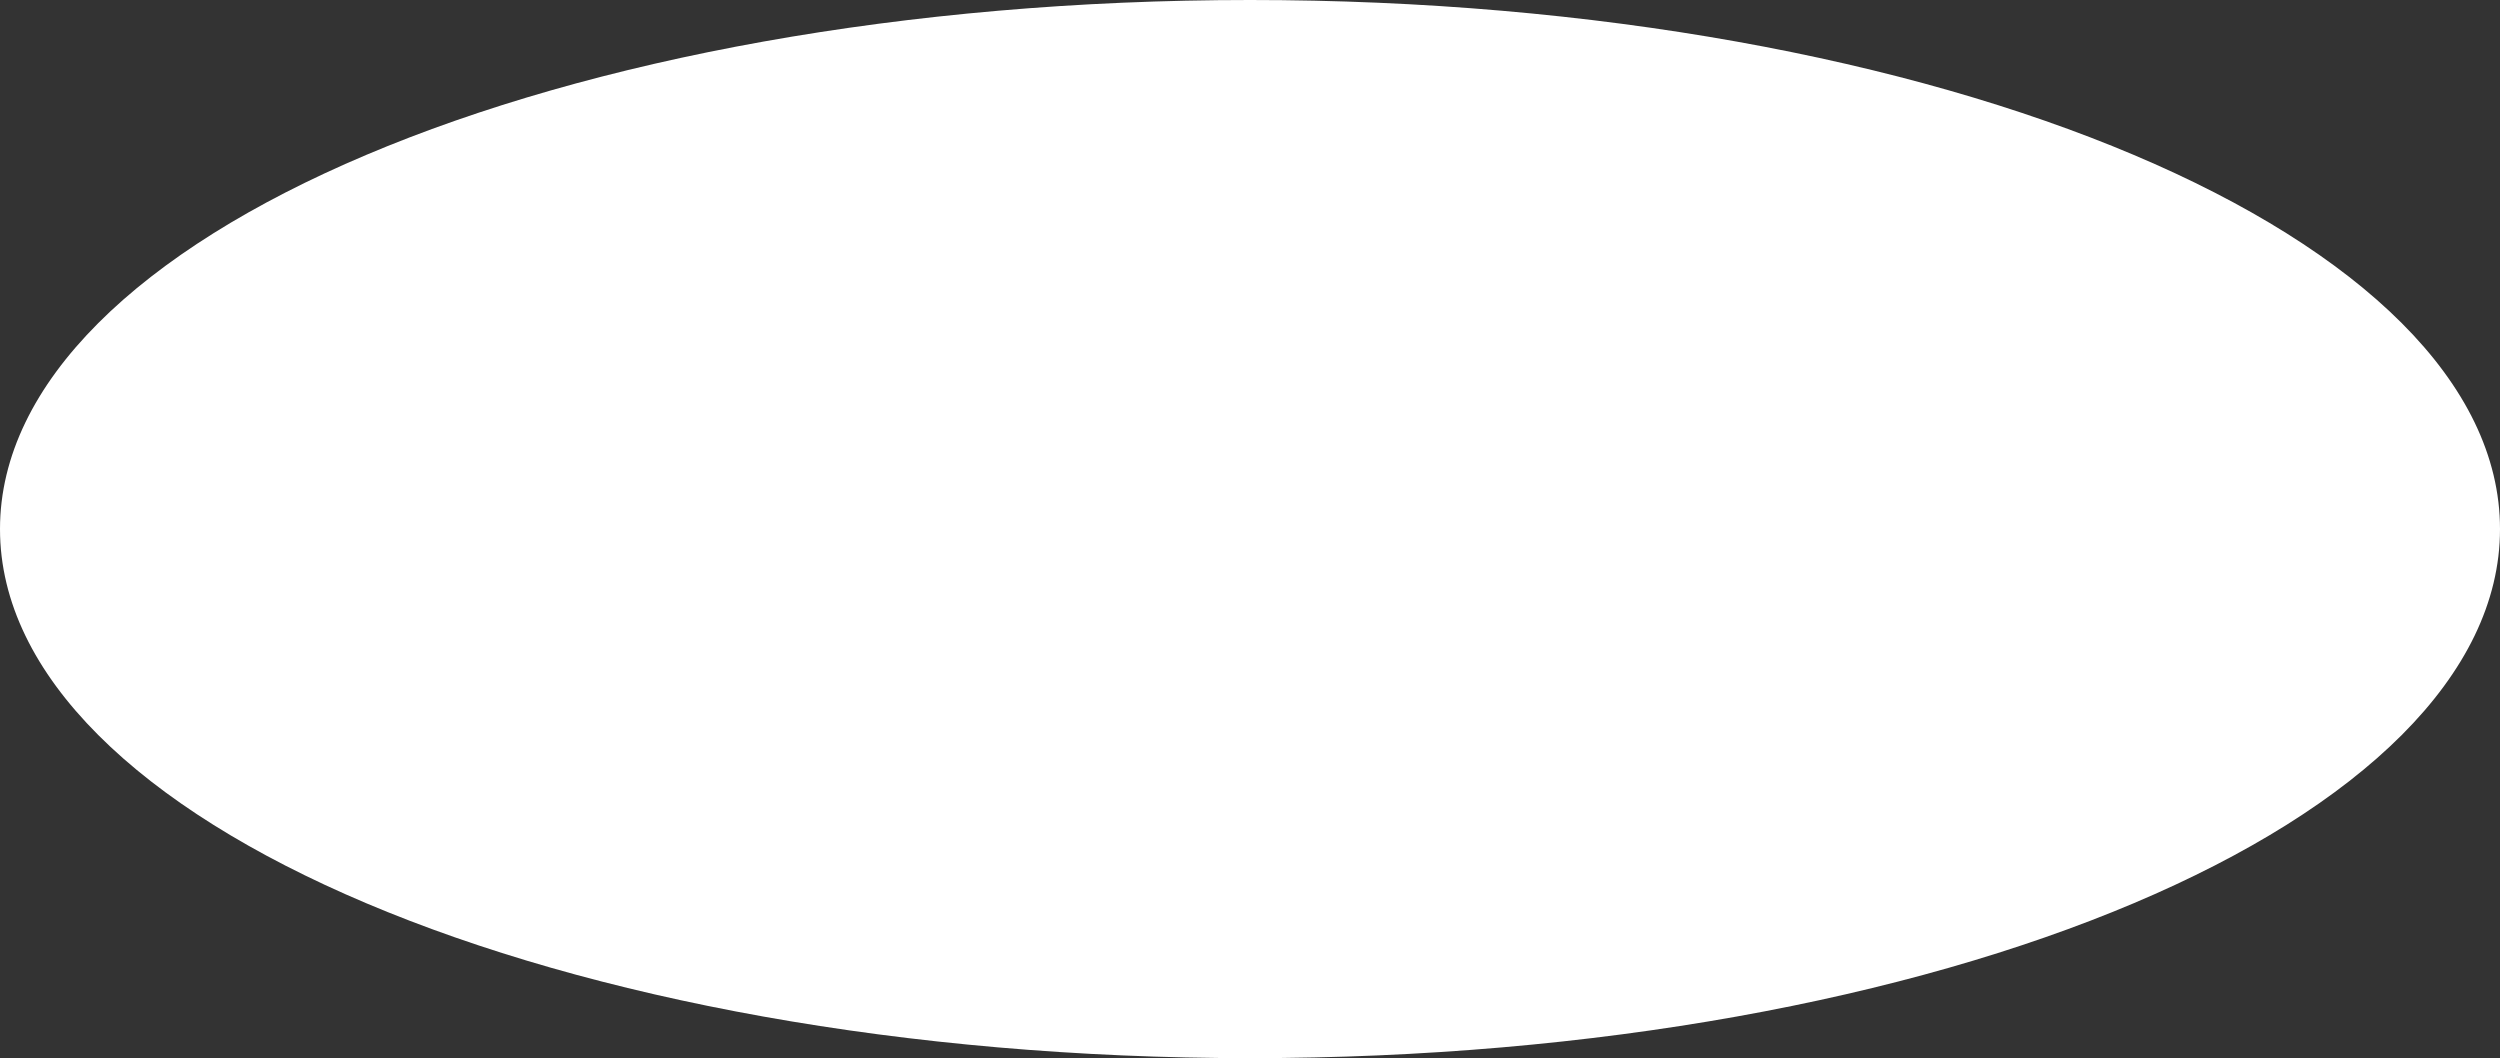 <svg width="215" height="91" viewBox="0 0 215 91" fill="none" xmlns="http://www.w3.org/2000/svg">
<rect x="0" y="0" width="215" height="91" fill="#333333" stroke="none"/>
<path d="M215 45.5C215 70.629 166.871 91 107.5 91C48.129 91 0 70.629 0 45.5C0 20.371 48.129 0 107.5 0C166.871 0 215 20.371 215 45.5Z" fill="white"/>
</svg>
